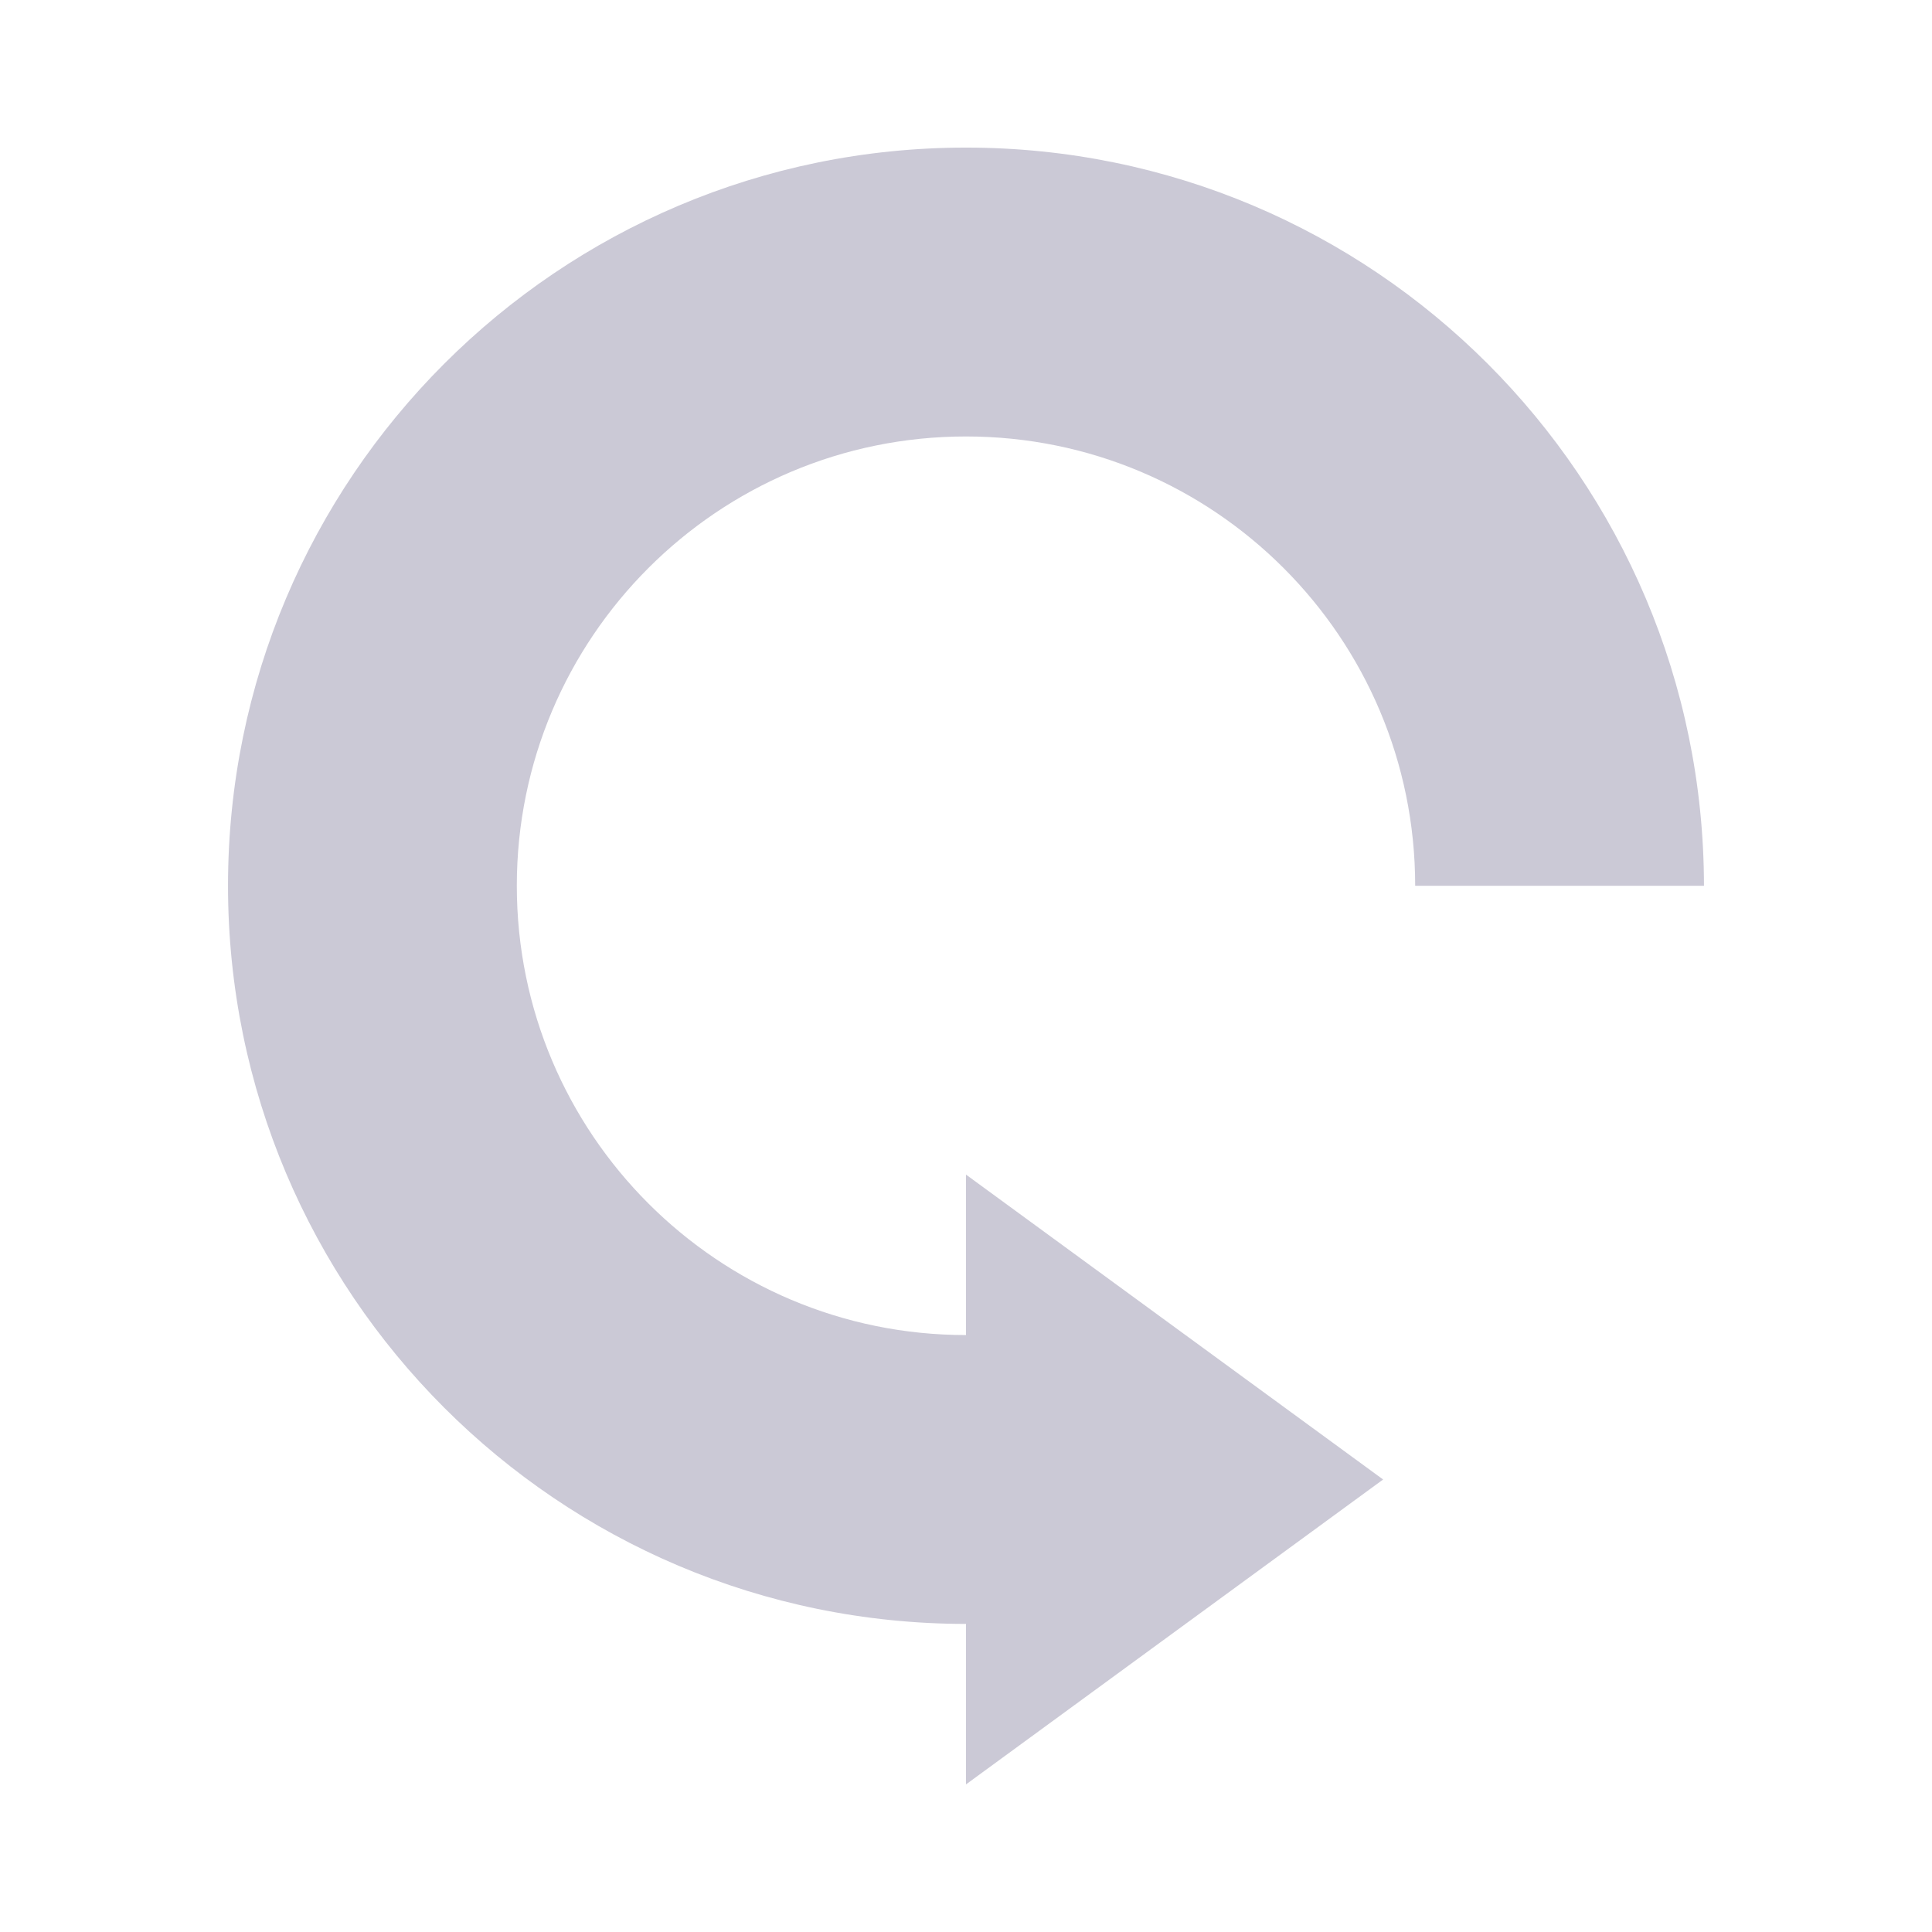 <svg xmlns="http://www.w3.org/2000/svg" fill-rule="evenodd" stroke-linejoin="round" stroke-miterlimit="1.414" clip-rule="evenodd" viewBox="0 0 288 288"><path d="M144,242.076C83.21,242.043 33.99,192.79 33.99,132.039C33.99,71.267 83.243,22.002 144,22.002C204.715,22.002 253.942,71.201 254.008,132.039L210.958,132.039C210.958,95.049 180.98,65.063 144,65.063C107.019,65.063 77.041,95.049 77.041,132.039C77.041,169.028 107.019,199.015 144,199.015L144,175.097L206.179,220.547L144,265.997L144,242.076Z" fill="#CBC9D6"/></svg>